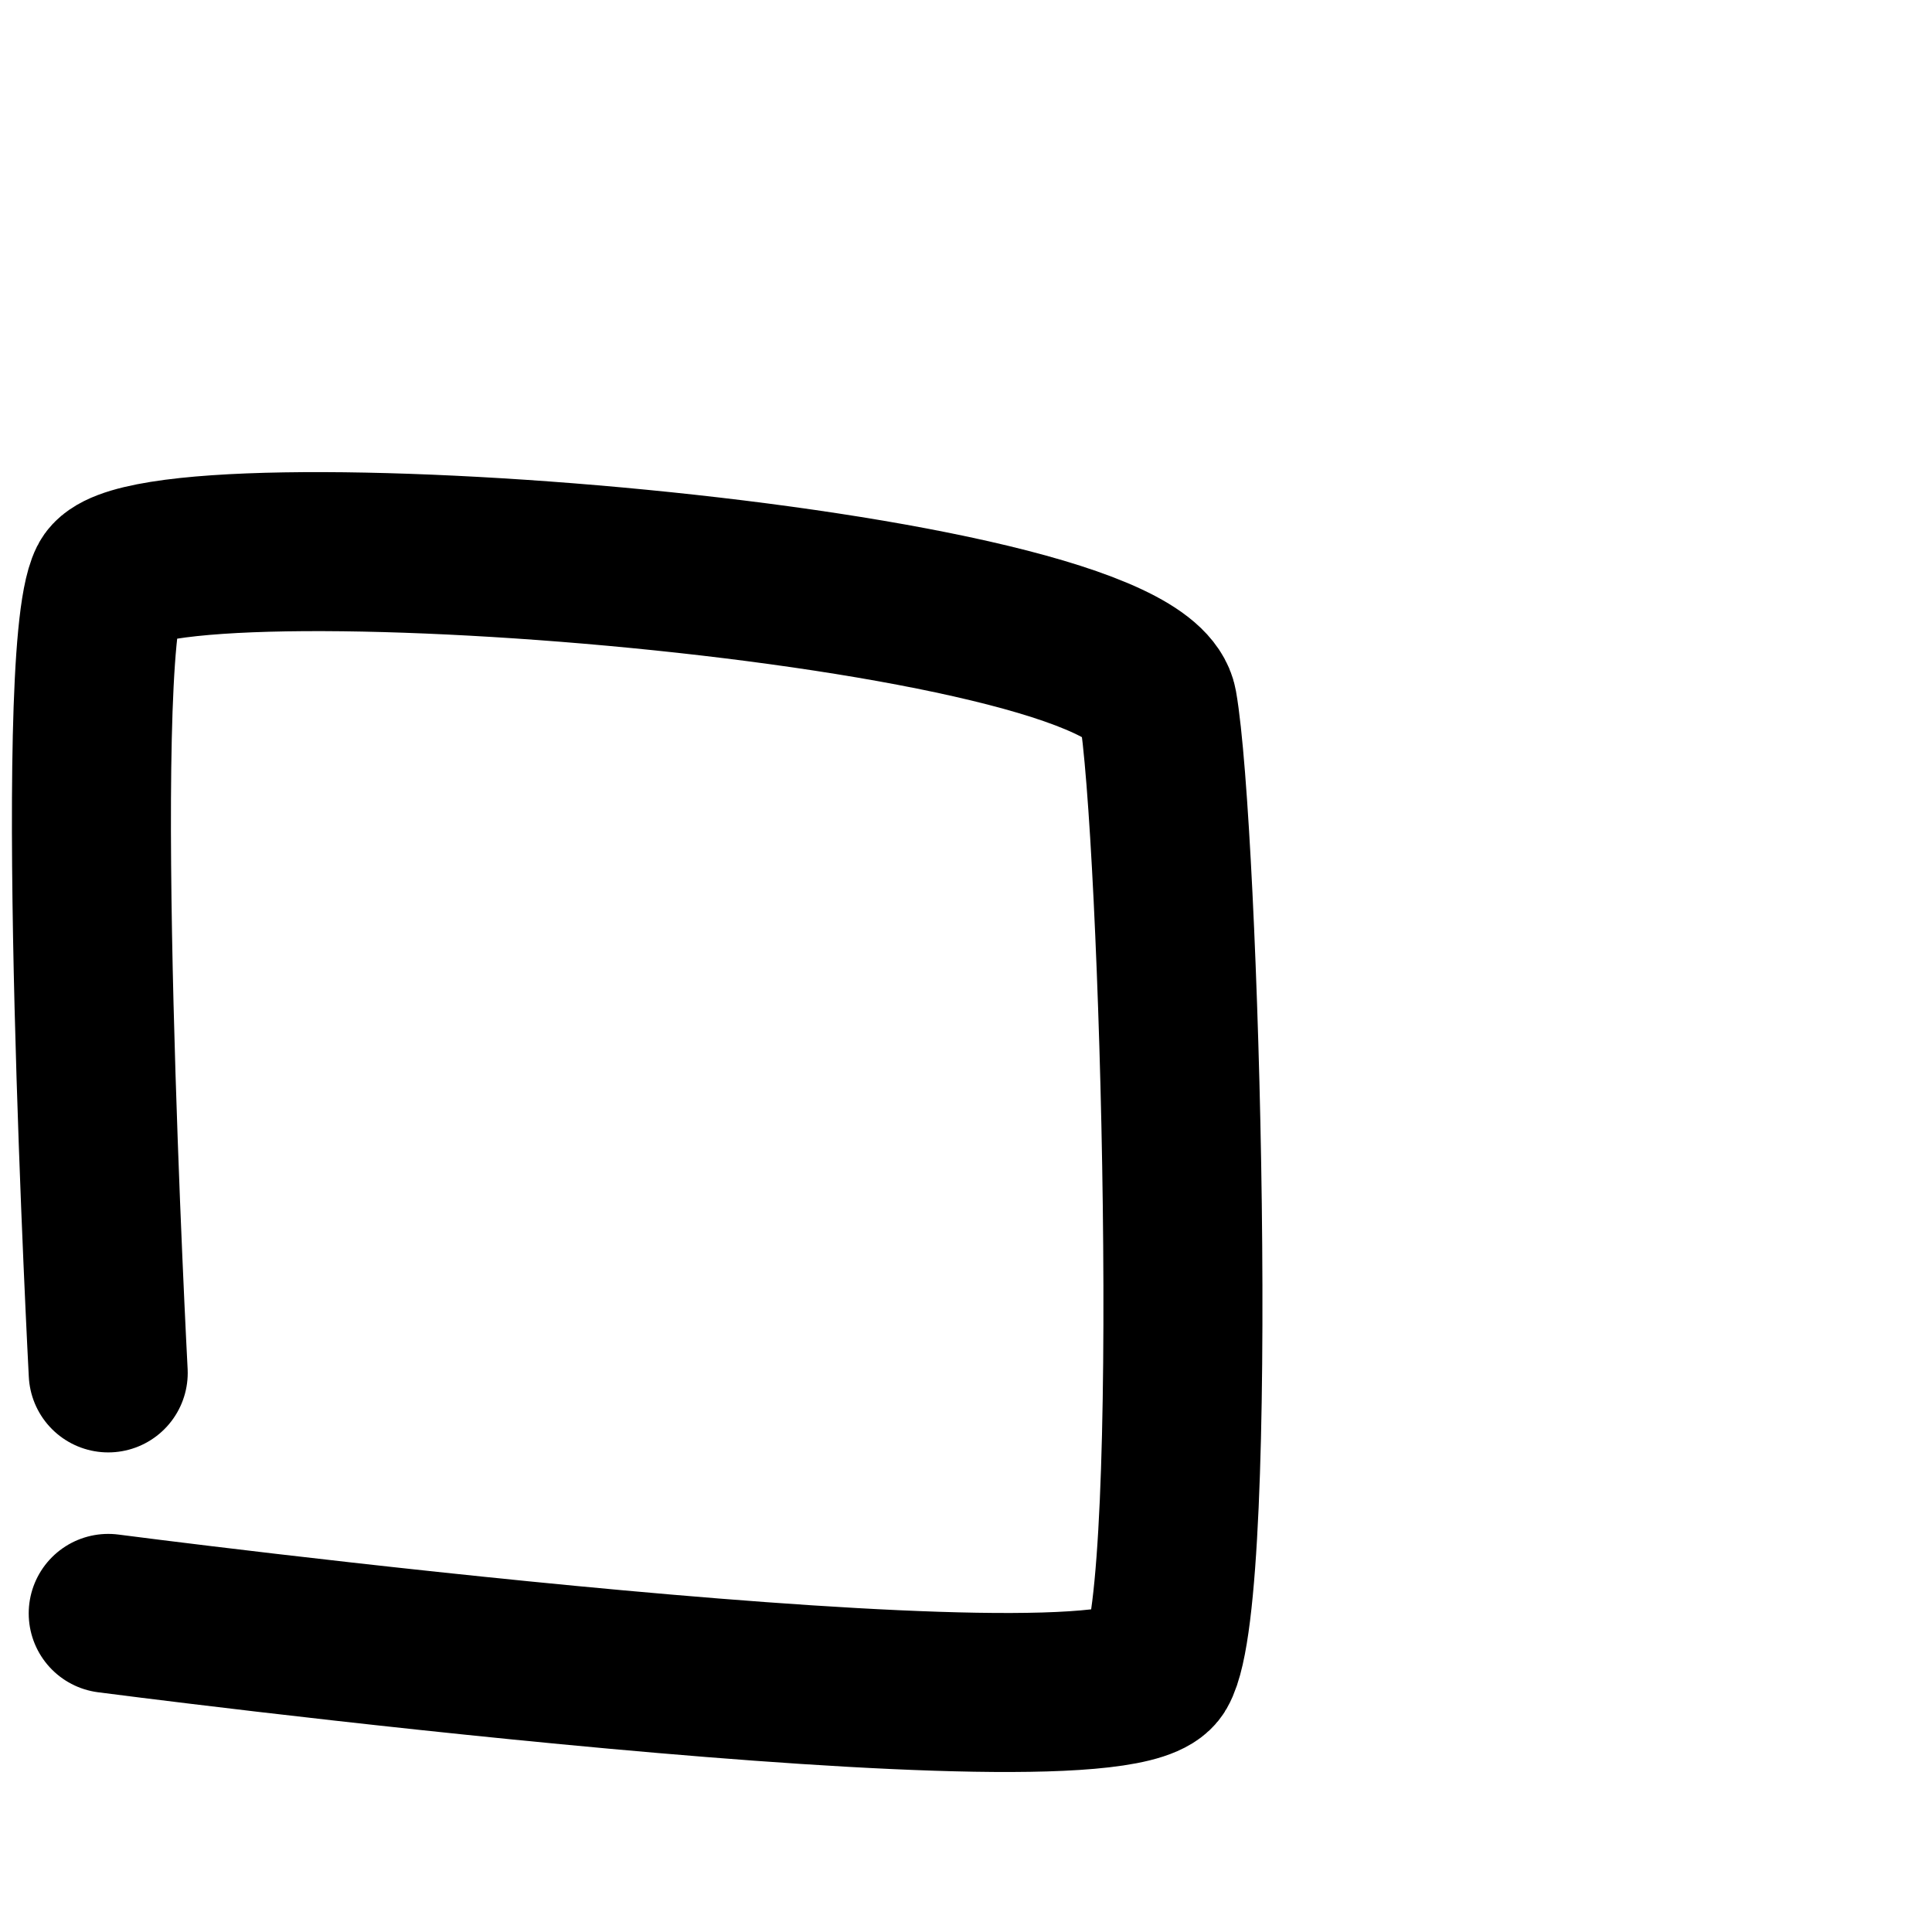 <svg width="486" height="486" viewBox="0 0 486 486" fill="none" xmlns="http://www.w3.org/2000/svg">
<path d="M27.222 345.357C27.222 345.357 17.722 165.357 27.222 146.357C36.722 127.356 285.722 146.357 291.222 177.357C296.722 208.357 302.222 400.856 291.222 419.857C280.222 438.857 27.222 405.857 27.222 405.857" stroke="black" stroke-width="40" stroke-linecap="round" stroke-linejoin="round"/>
</svg>
